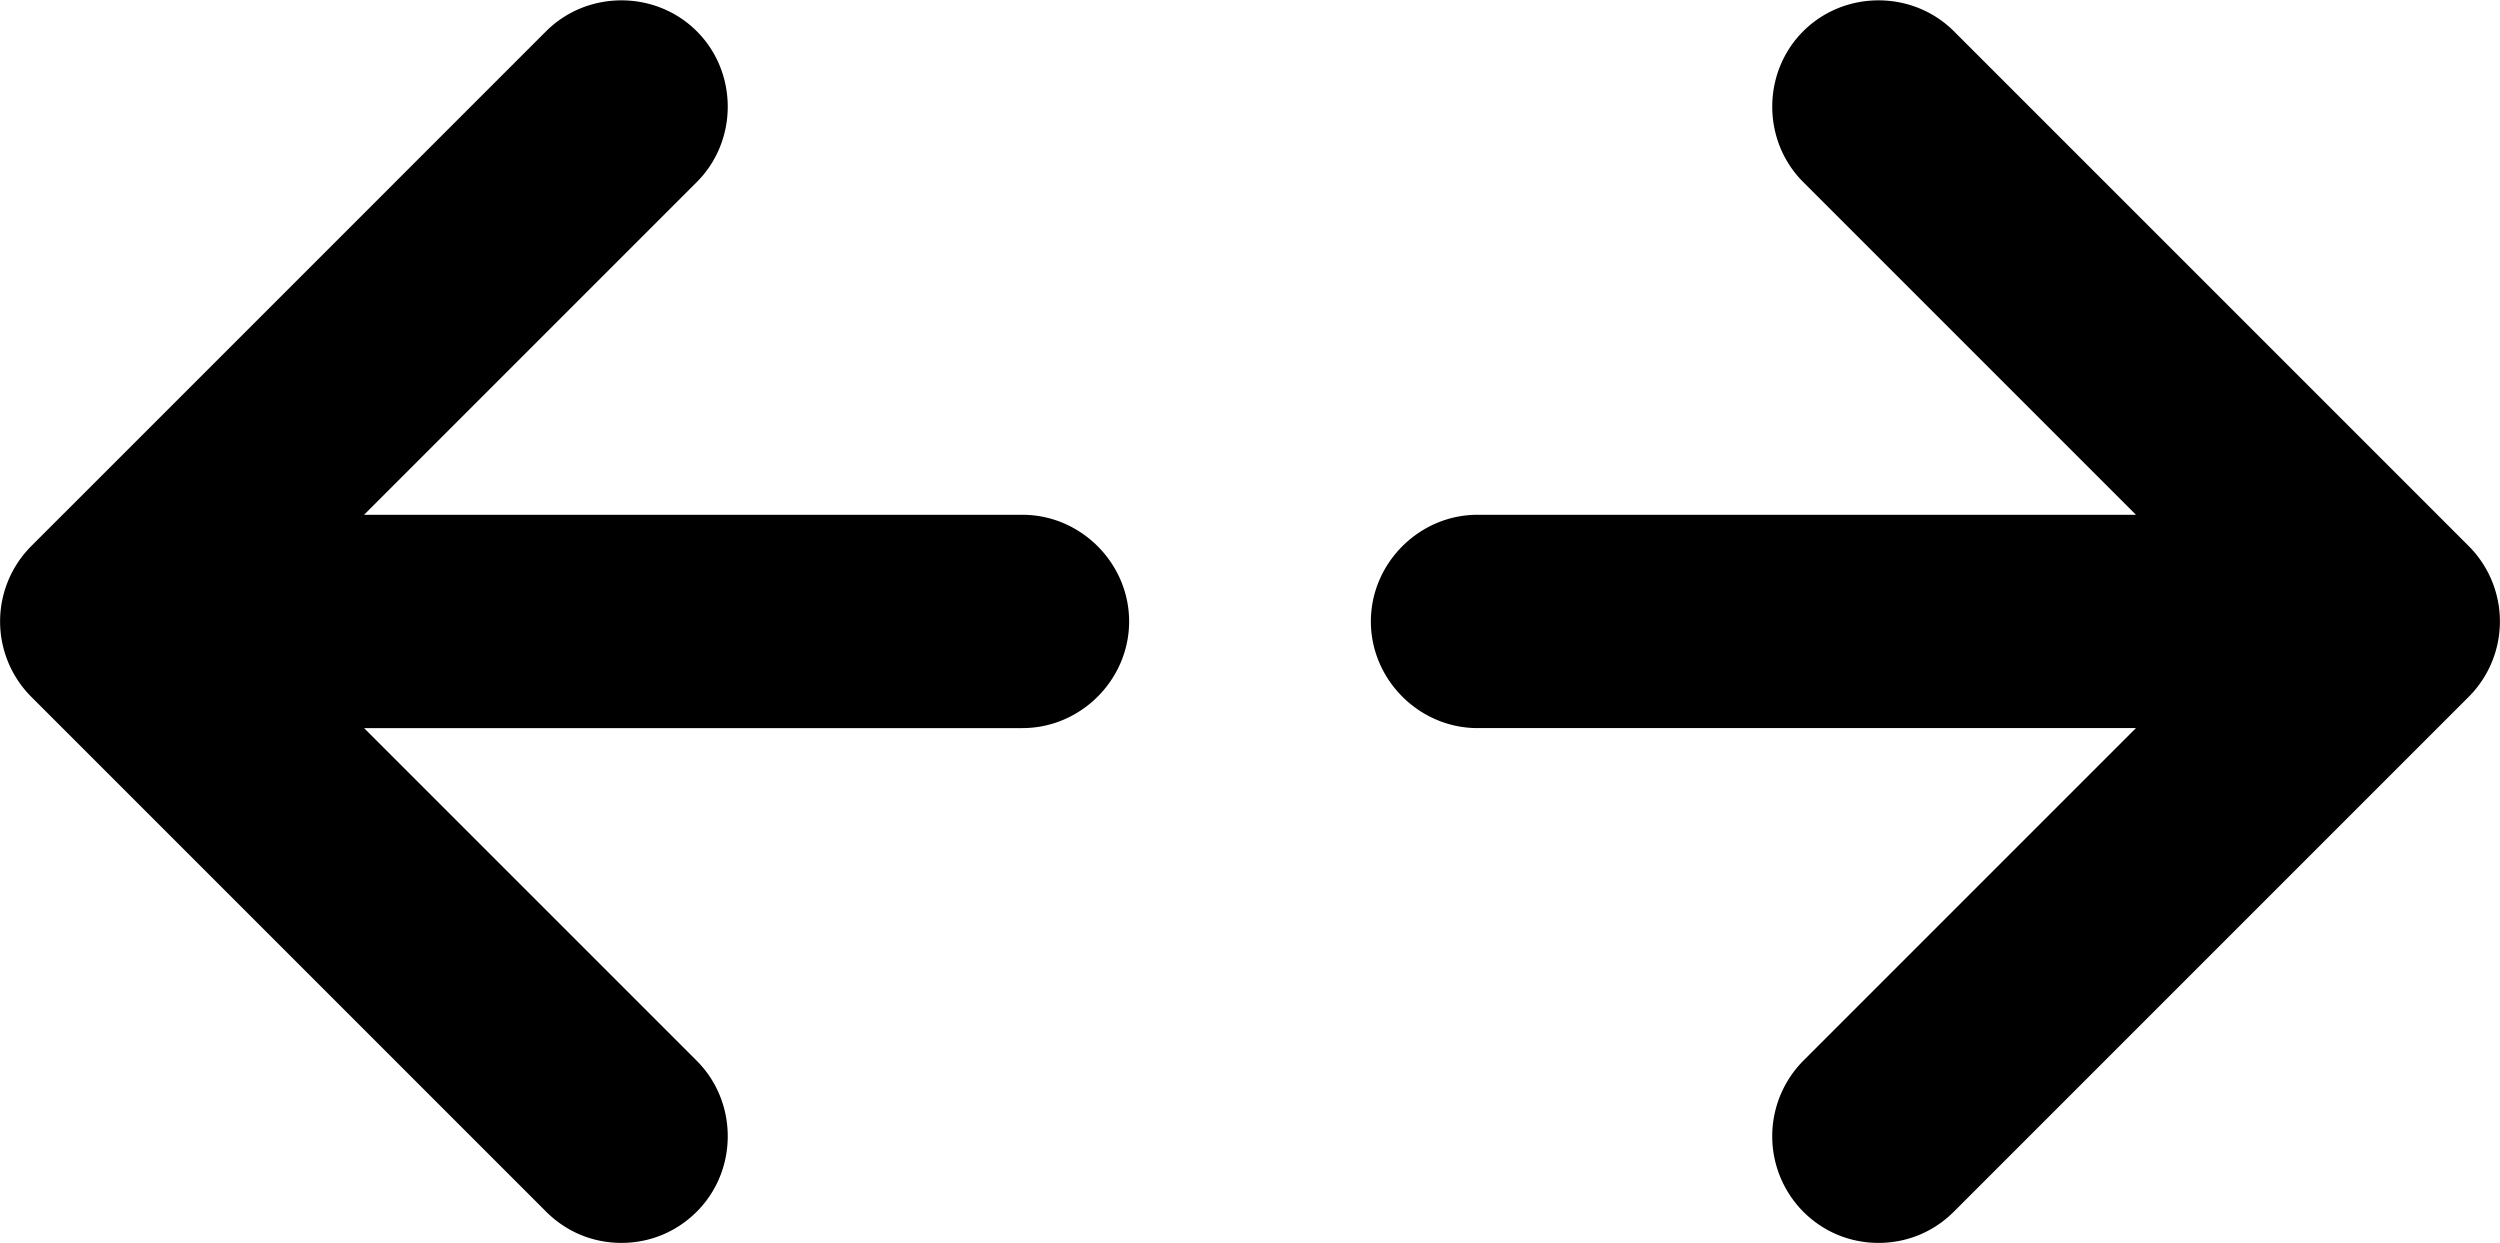 <svg xmlns="http://www.w3.org/2000/svg" style="fill-rule:evenodd" viewBox="0 0 17.58 8.74"><path d="M13.21 8.74c-.19 0-.38-.07-.53-.22a.754.754 0 0 1 0-1.06l2.34-2.34h-4.63c-.41 0-.75-.34-.75-.75s.34-.75.75-.75h4.63l-2.34-2.34c-.29-.29-.29-.77 0-1.06s.77-.29 1.06 0l3.62 3.62a.75.75 0 0 1 0 1.06l-3.62 3.62c-.15.15-.34.22-.53.22m-8.84 0c-.19 0-.38-.07-.53-.22L.22 4.9a.75.75 0 0 1 0-1.06L3.84.22c.29-.29.77-.29 1.06 0s.29.77 0 1.06L2.56 3.62h4.63c.41 0 .75.34.75.75s-.34.75-.75.75H2.56L4.9 7.46c.29.29.29.77 0 1.06-.15.15-.34.22-.53.22"/></svg>